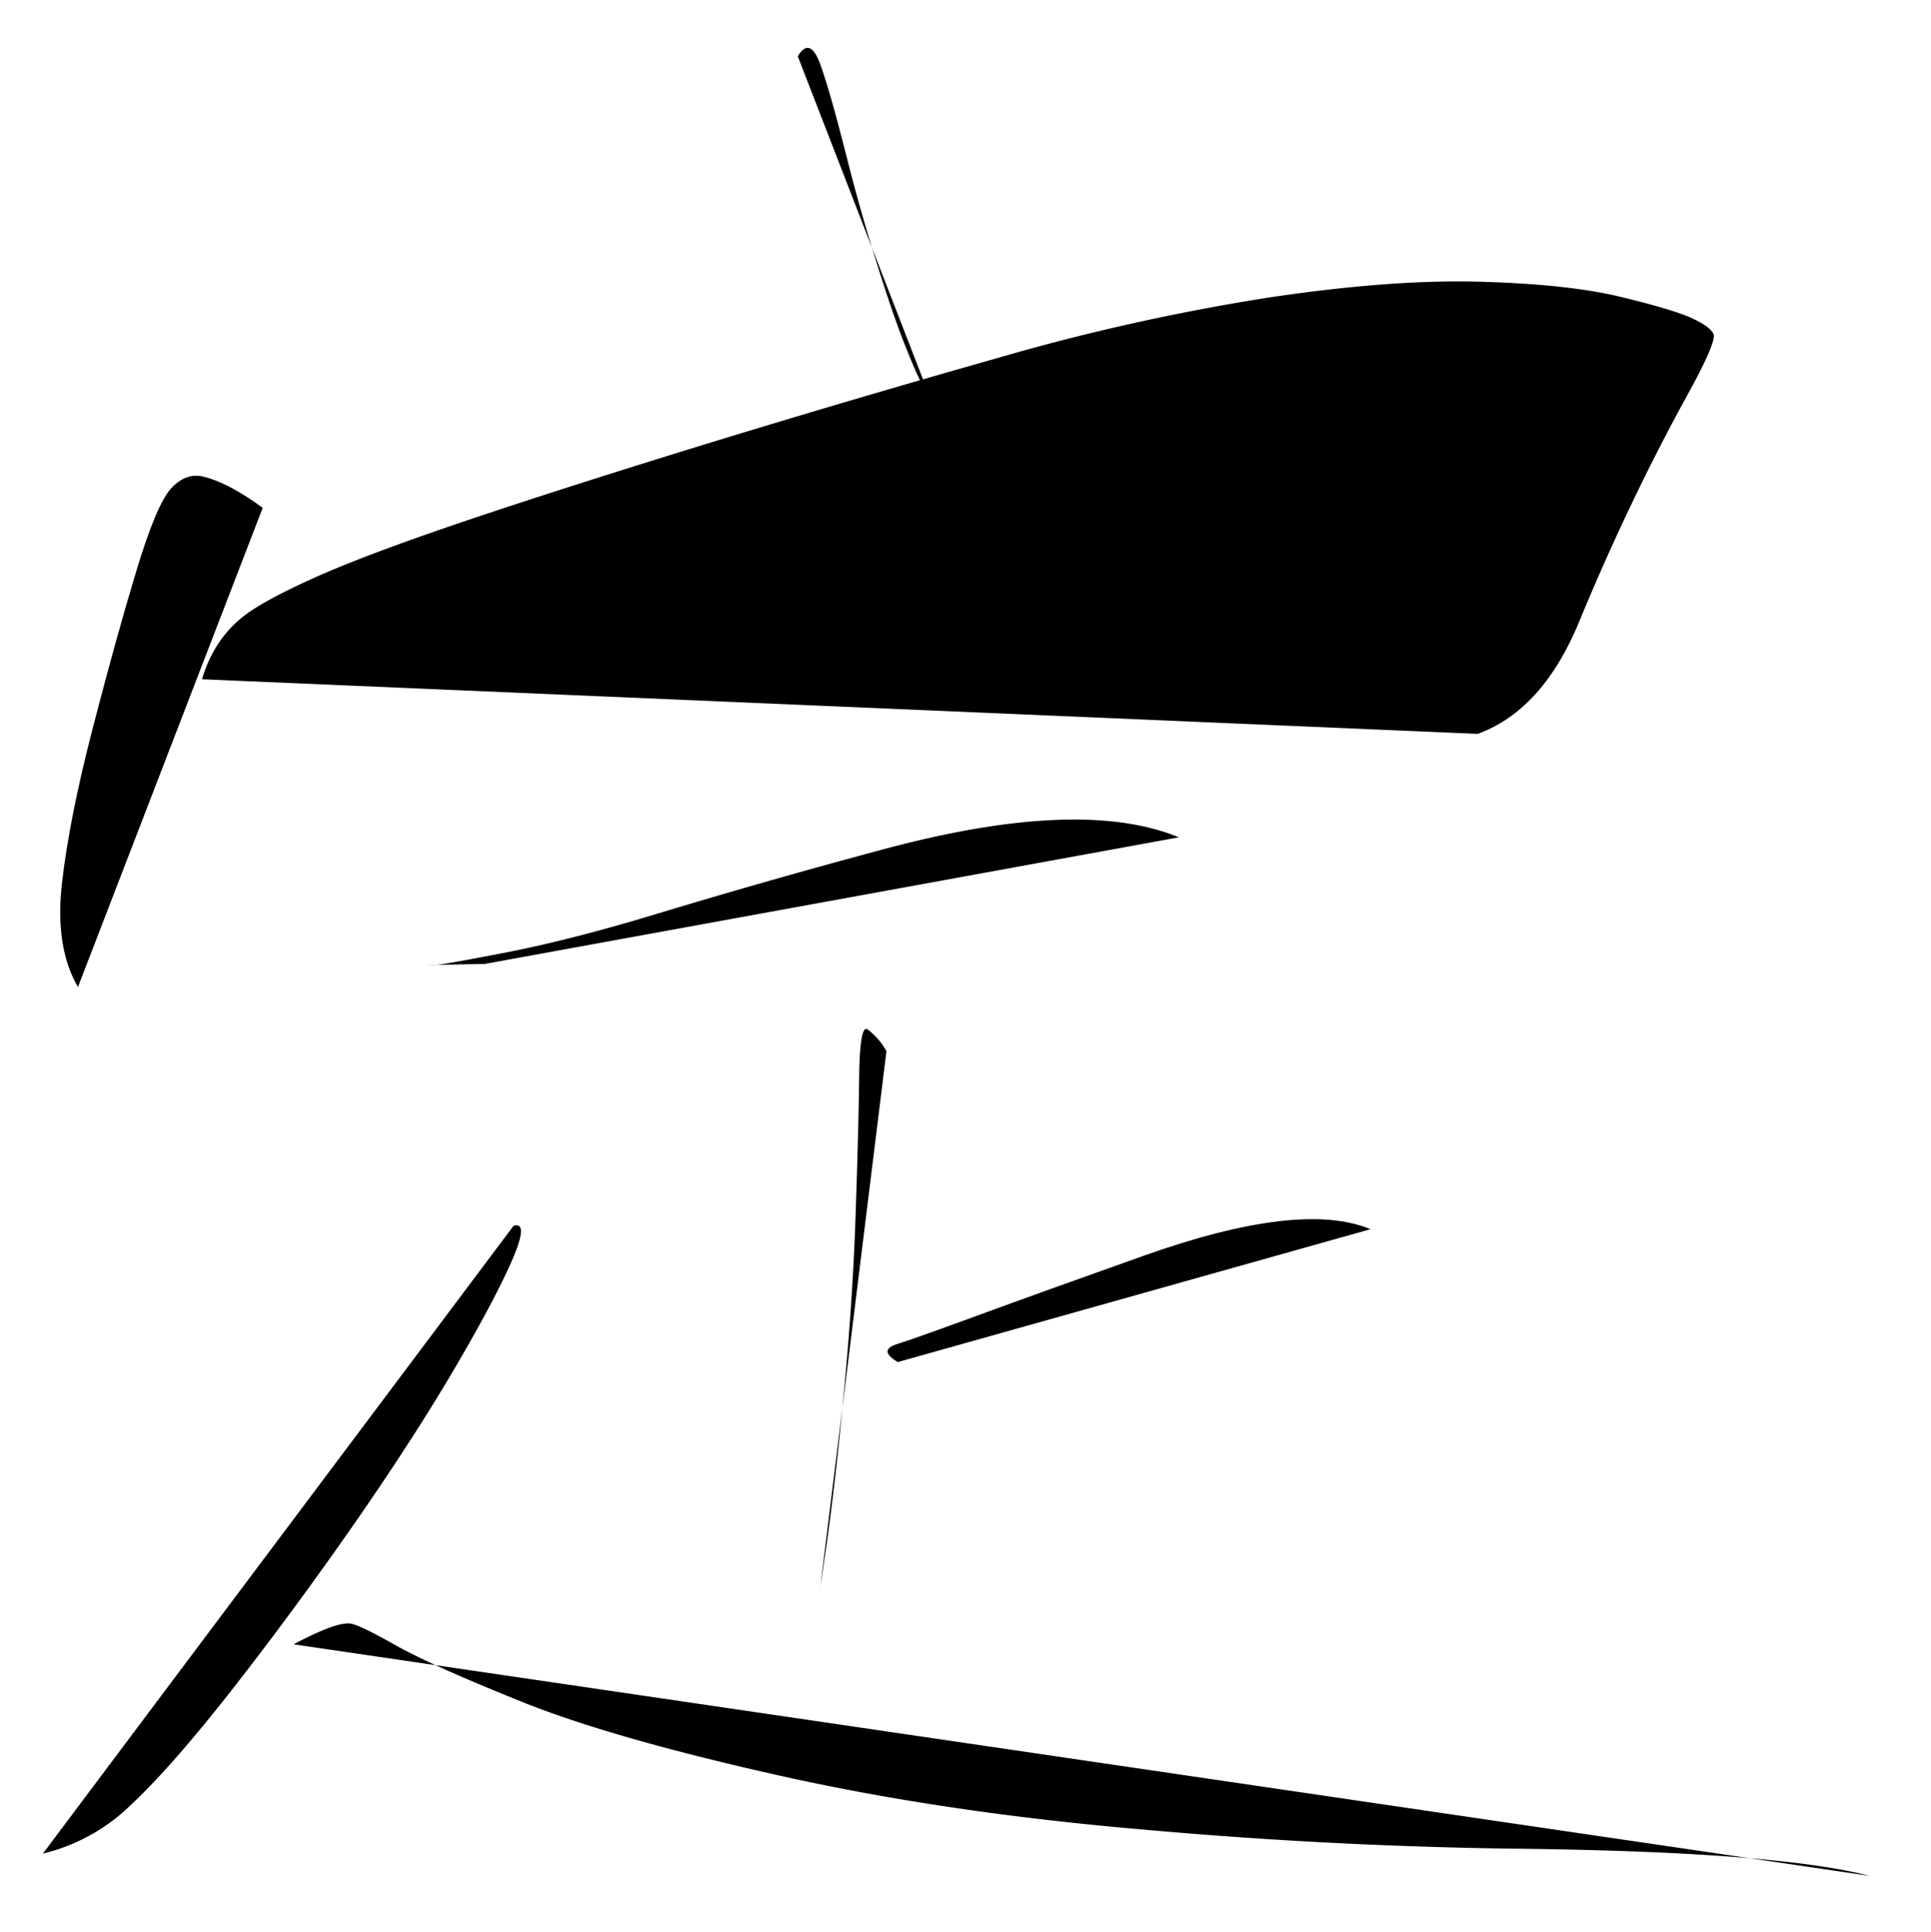 <ns0:svg xmlns:ns0="http://www.w3.org/2000/svg" width="14.087" height="14.091"><style>.s0{fill:none;stroke:#000;stroke-width:1.039;stroke-linecap:round;stroke-linejoin:round;stroke-miterlimit:10;stroke-dasharray:none;stroke-opacity:1}</style><ns0:path d="M246.063 91.6q.12-.198.222.07.099.27.264.922.163.654.403 1.385t.477 1.147" class="s0" transform="translate(-173.068 -66.183)scale(.727)"/><ns0:path d="M240.694 96.131q-.348-.255-.6-.314-.172-.04-.319.119t-.35.831-.437 1.576-.308 1.55.16 1.046" class="s0" transform="translate(-173.068 -66.183)scale(.727)"/><ns0:path d="M240.085 97.851q.117-.396.414-.63.201-.158.714-.389.512-.23 1.49-.561.976-.33 2.392-.766a139 139 0 0 1 2.941-.868 22 22 0 0 1 2.747-.615q1.222-.183 2.106-.16t1.413.148q.53.127.724.214.192.087.226.163t-.266.62q-.299.544-.568 1.11-.269.563-.514 1.157-.367.888-1.018 1.125" class="s0" transform="translate(-173.068 -66.183)scale(.727)"/><ns0:path d="m242.924 100.707-.581.012h-.012.08q.075 0 .74-.13.663-.129 1.556-.402a73 73 0 0 1 2.186-.622q1.994-.54 2.994-.128" class="s0" transform="translate(-173.068 -66.183)scale(.727)"/><ns0:path d="M246.953 101.583a.7.7 0 0 0-.188-.218q-.08-.06-.086.49-.007.55-.037 1.412t-.123 1.808a32 32 0 0 1-.161 1.419l-.06.41.001-.01.005-.037-.016.11" class="s0" transform="translate(-173.068 -66.183)scale(.727)"/><ns0:path d="M247.067 104.702q-.204-.12-.003-.182.148-.045.8-.284t1.668-.6q1.575-.56 2.278-.267" class="s0" transform="translate(-173.068 -66.183)scale(.727)"/><ns0:path d="M243.21 103.336q.162-.052-.024.368-.187.42-.604 1.126-.418.705-1.026 1.576-.61.87-1.202 1.624-.593.753-.991 1.123a1.9 1.9 0 0 1-.875.481" class="s0" transform="translate(-173.068 -66.183)scale(.727)"/><ns0:path d="M241.004 107.534q.44-.233.576-.207.095.017.452.219.358.201 1.26.564t2.569.737q1.666.375 3.684.547a49 49 0 0 0 3.662.19q2.664.028 3.611.273" class="s0" transform="translate(-173.068 -66.183)scale(.727)"/></ns0:svg>